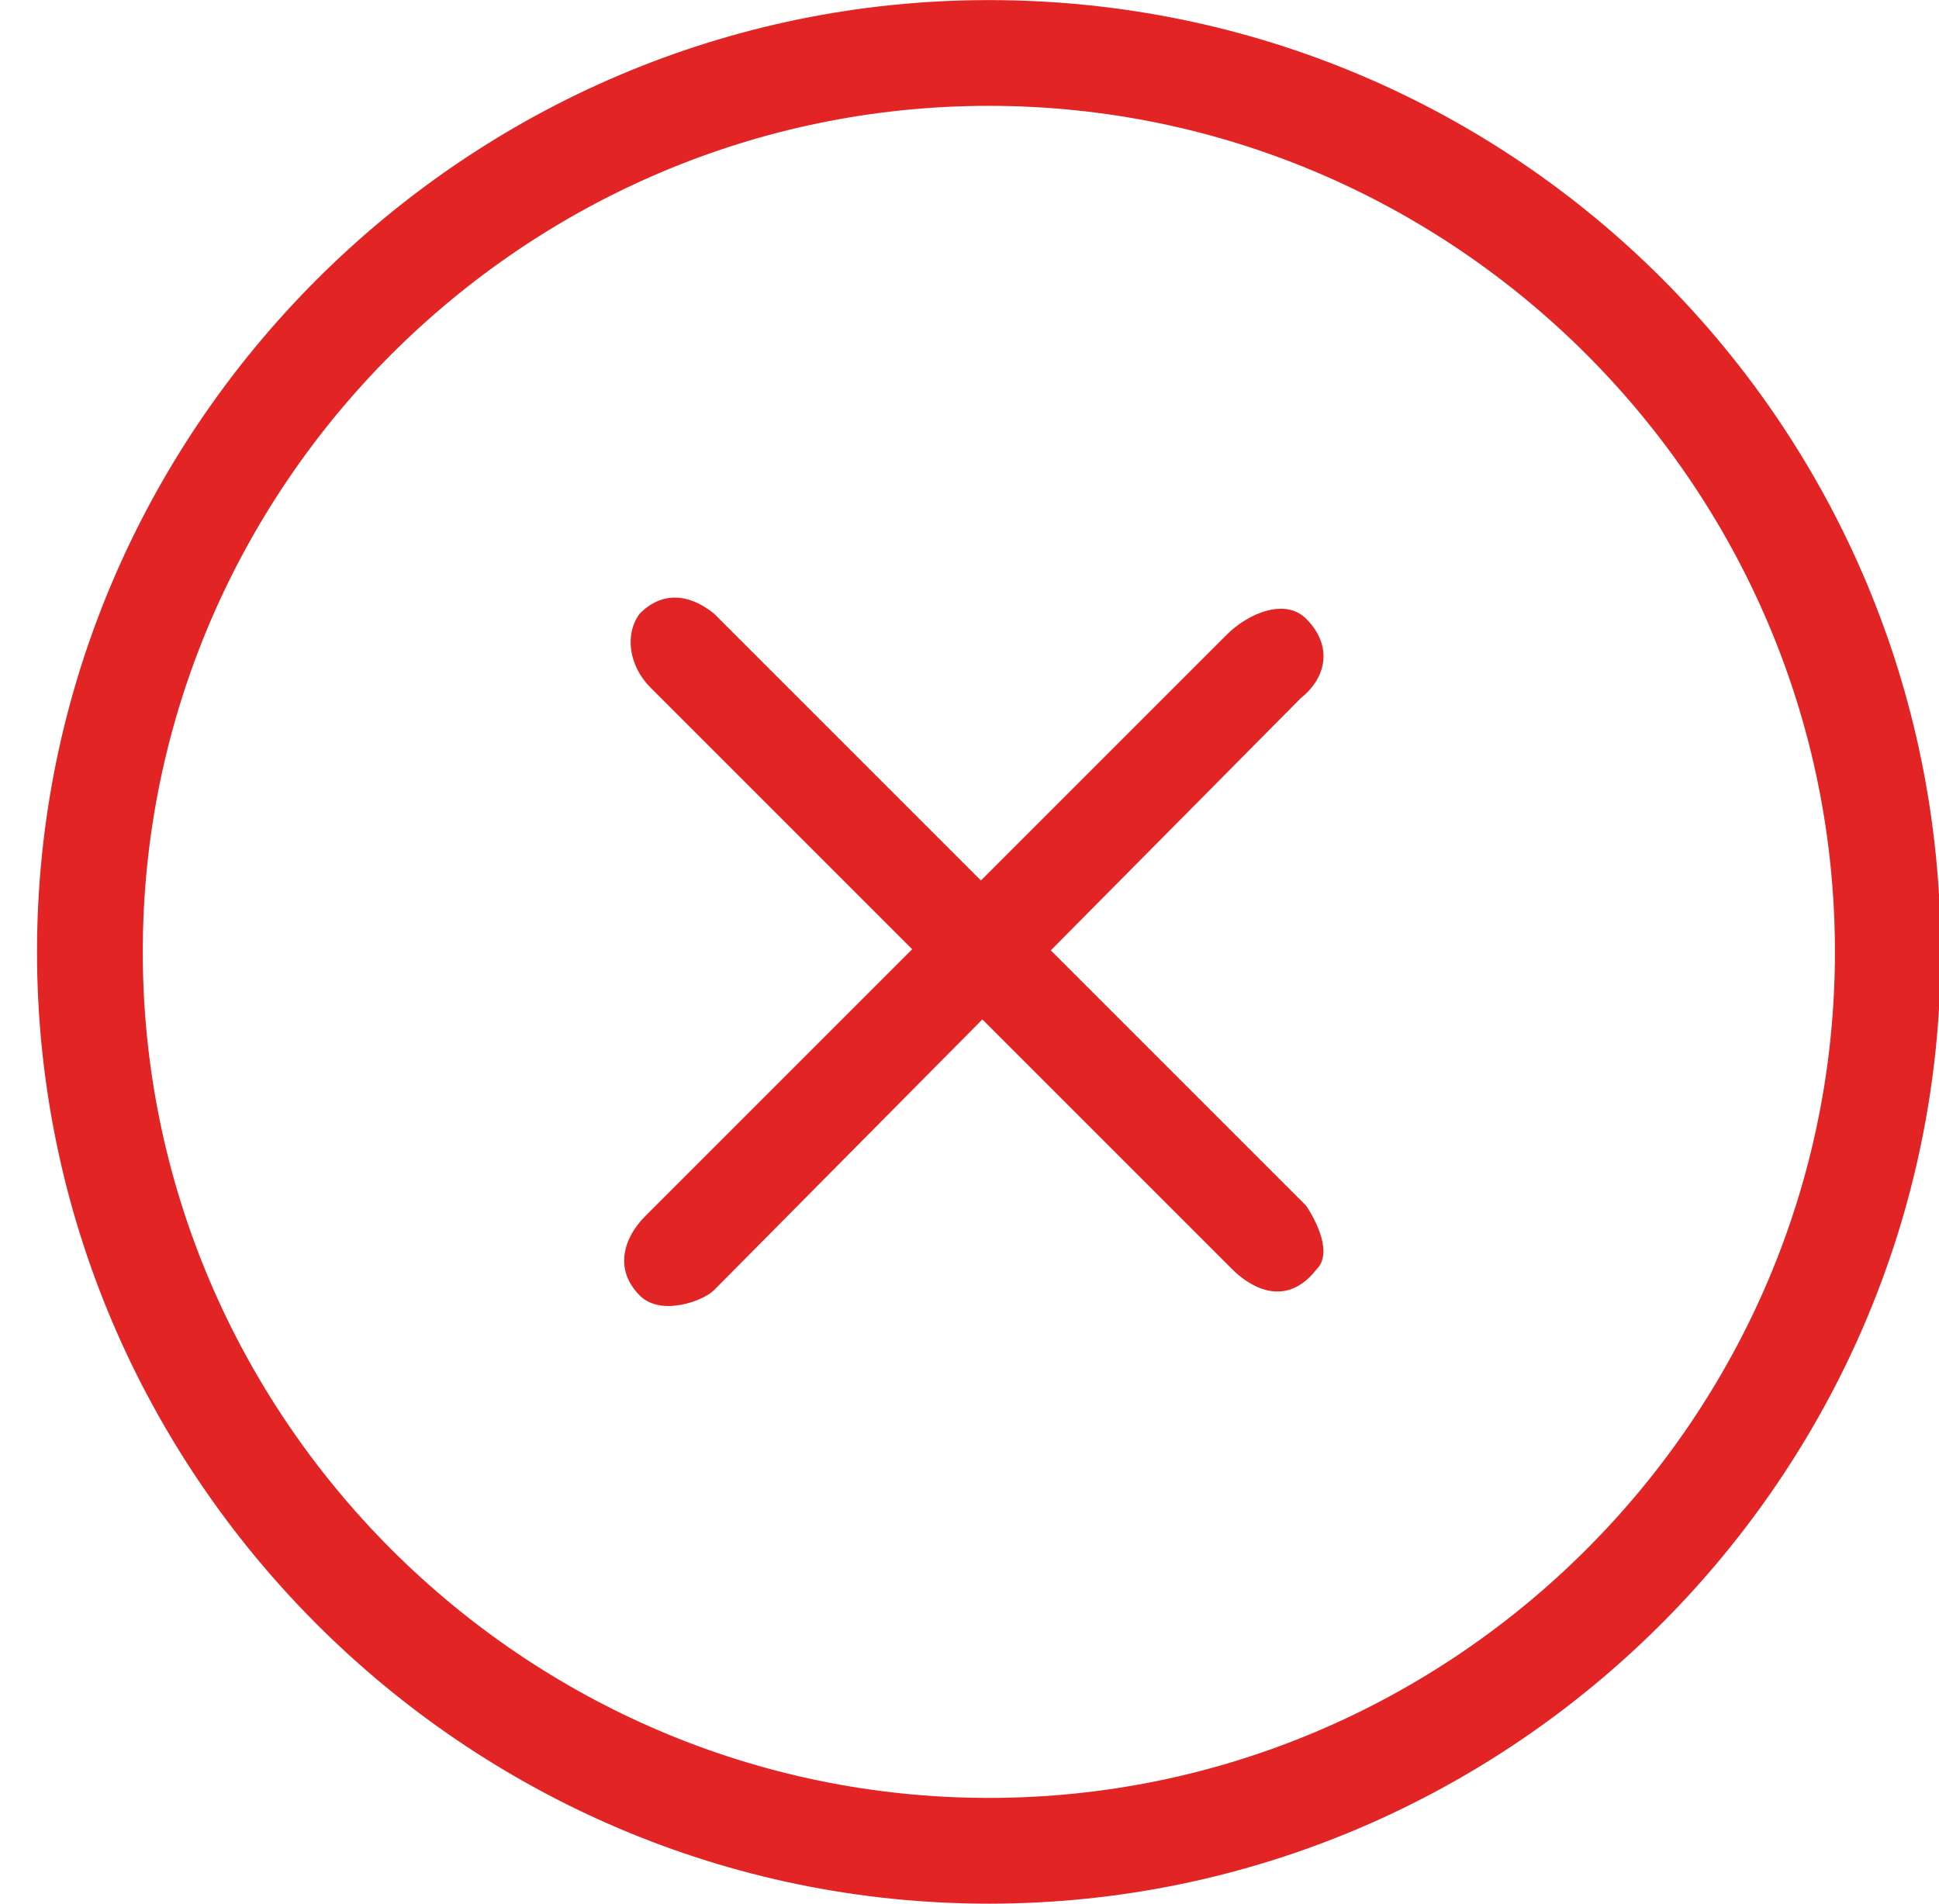 <?xml version="1.0" standalone="no"?><!DOCTYPE svg PUBLIC "-//W3C//DTD SVG 1.1//EN" "http://www.w3.org/Graphics/SVG/1.1/DTD/svg11.dtd"><svg class="icon" width="48px" height="47.13px" viewBox="0 0 1043 1024" version="1.1" xmlns="http://www.w3.org/2000/svg"><path fill="#E22424" d="M708.267 682.667c-19.911 25.6-42.667 2.844-45.511 0l-312.889-312.889c-11.378-11.378-14.222-28.444-5.689-39.822 11.378-11.378 25.6-11.378 39.822 0l318.578 318.578c5.689 8.533 14.222 25.6 5.689 34.133z"  /><path fill="#E22424" d="M699.733 375.467L384 694.044c-5.689 5.689-28.444 14.222-39.822 2.844-14.222-14.222-8.533-31.289 2.844-42.667l312.889-312.889c11.378-11.378 31.289-19.911 42.667-8.533 14.222 14.222 11.378 31.289-2.844 42.667z"  /><path fill="#E22424" d="M531.911 56.889c250.311 0 455.111 204.8 455.111 455.111s-204.8 455.111-455.111 455.111-455.111-204.8-455.111-455.111 204.8-455.111 455.111-455.111m0-56.889C250.311 0 19.911 230.4 19.911 512s230.4 512 512 512 512-230.4 512-512-227.556-512-512-512z"  /></svg>